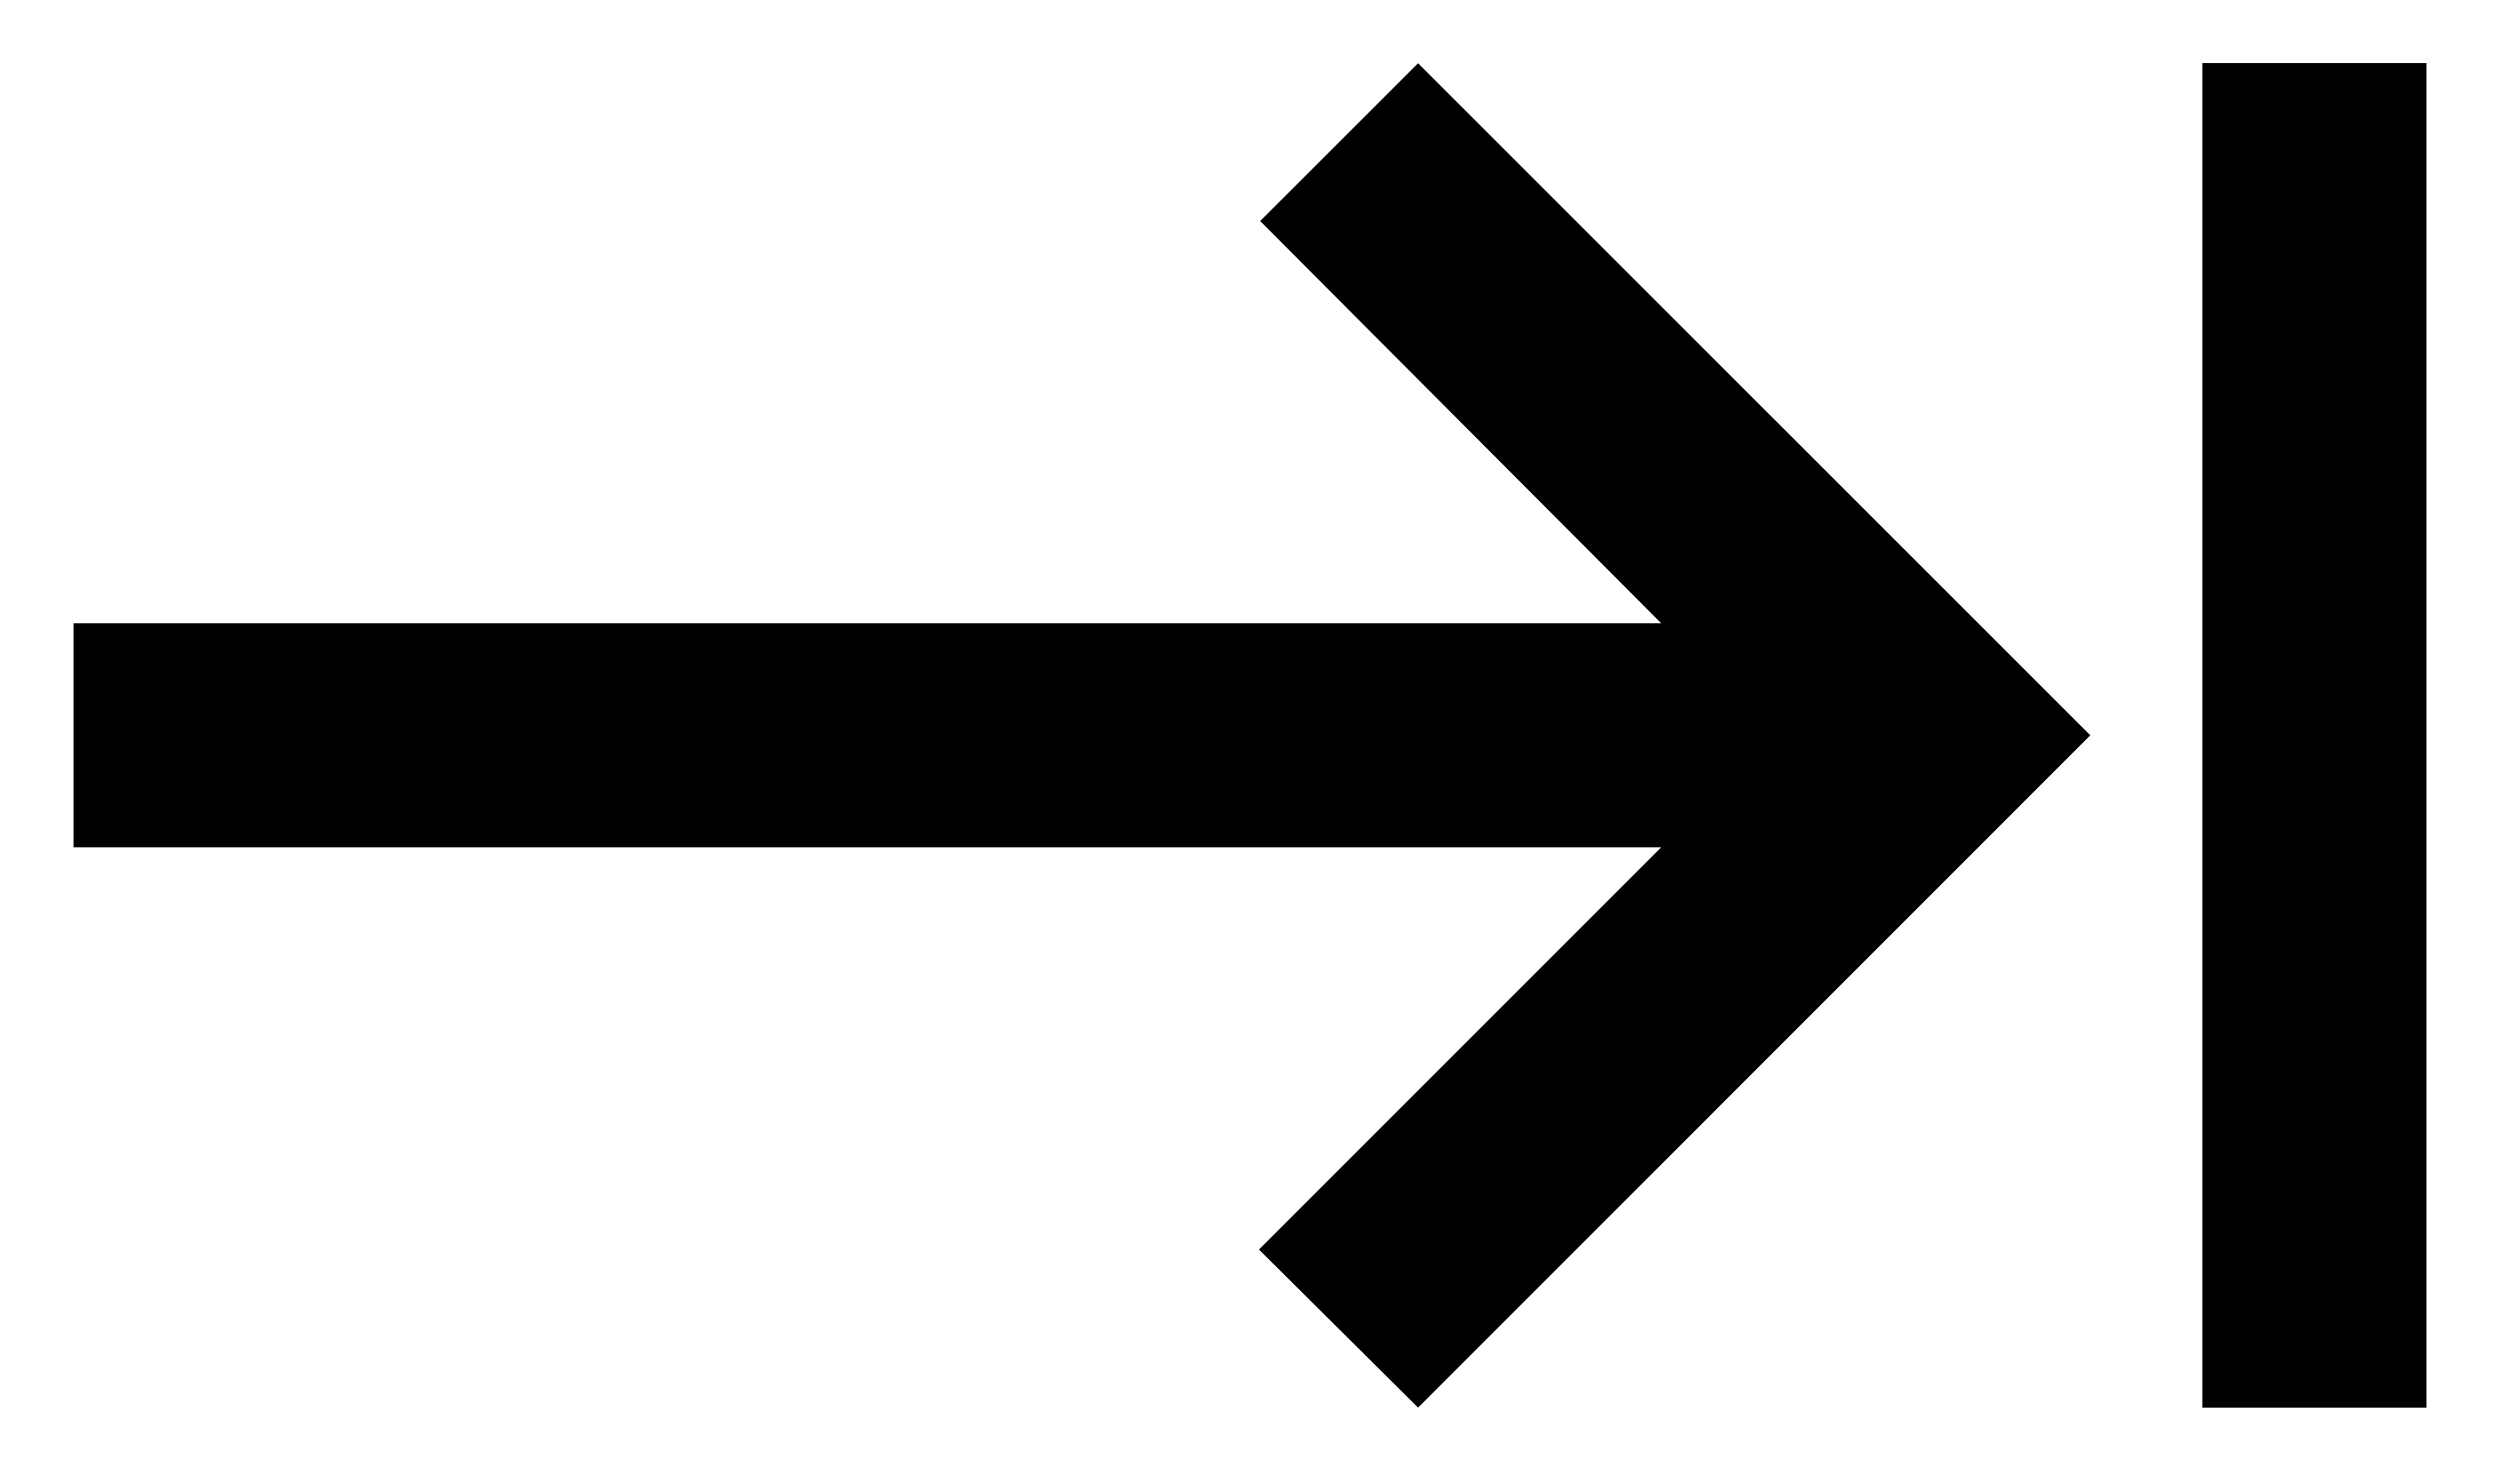 <svg width="17" height="10" viewBox="0 0 17 10" xmlns="http://www.w3.org/2000/svg"><path d="m8.569 1.503 2.727 2.735H.5v1.524h10.796L8.561 8.497l1.082 1.075L14.214 5 9.643.43 8.569 1.503ZM14.976.429v9.143H16.5V.429h-1.524Z"/></svg>